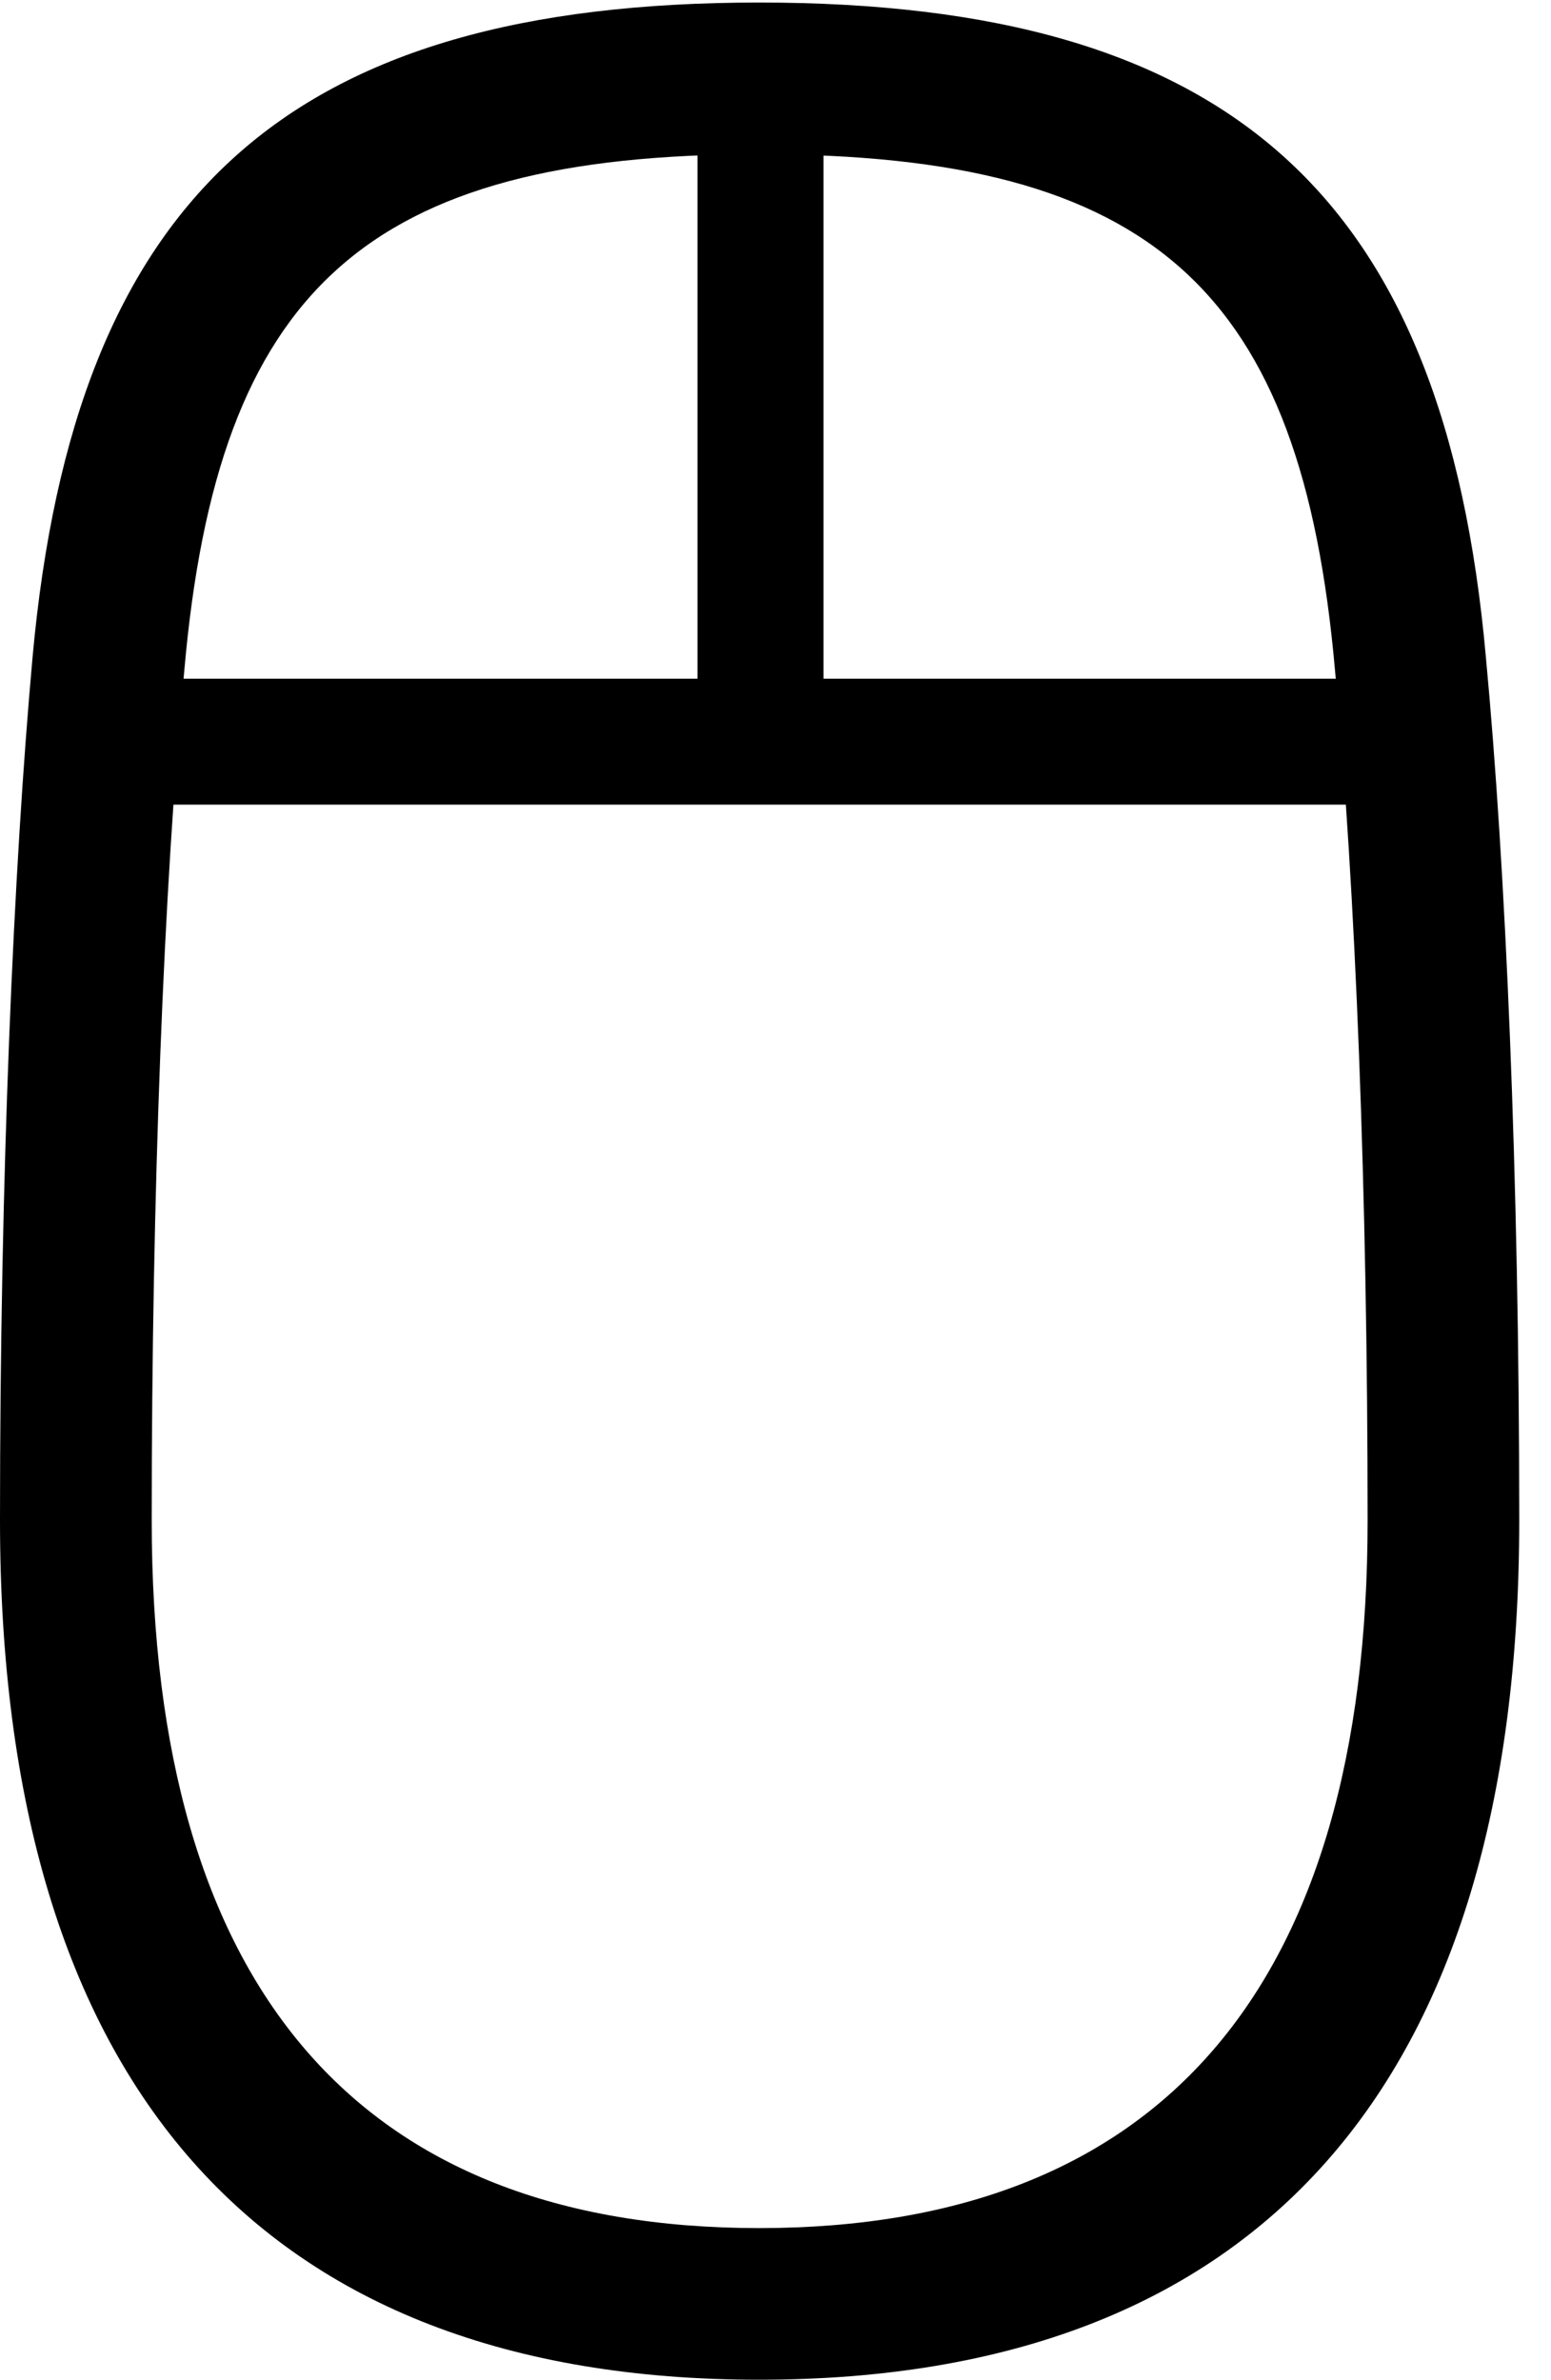 <svg version="1.1" xmlns="http://www.w3.org/2000/svg" xmlns:xlink="http://www.w3.org/1999/xlink" width="17.676" height="27.119" viewBox="0 0 17.676 27.119">
 <g>
  <rect height="27.119" opacity="0" width="17.676" x="0" y="0"/>
  <path d="M8.652 27.119C14.346 27.119 17.314 23.75 17.314 17.324C17.314 13.379 17.158 9.873 16.934 7.49C16.465 2.227 14.023 0.029 8.652 0.029C3.281 0.029 0.85 2.227 0.371 7.49C0.156 9.873 0 13.379 0 17.324C0 23.75 2.969 27.119 8.652 27.119ZM8.652 25.391C4.082 25.391 1.729 22.646 1.729 17.324C1.729 13.623 1.865 10.117 2.1 7.646C2.48 3.301 4.17 1.758 8.652 1.758C13.145 1.758 14.834 3.301 15.215 7.646C15.449 10.117 15.586 13.623 15.586 17.324C15.586 22.646 13.223 25.391 8.652 25.391ZM1.328 9.17L15.986 9.17L15.986 7.734L1.328 7.734ZM7.949 8.438L9.385 8.447L9.385 1.123L7.949 1.113Z" fill="currentColor"/>
 </g>
</svg>
